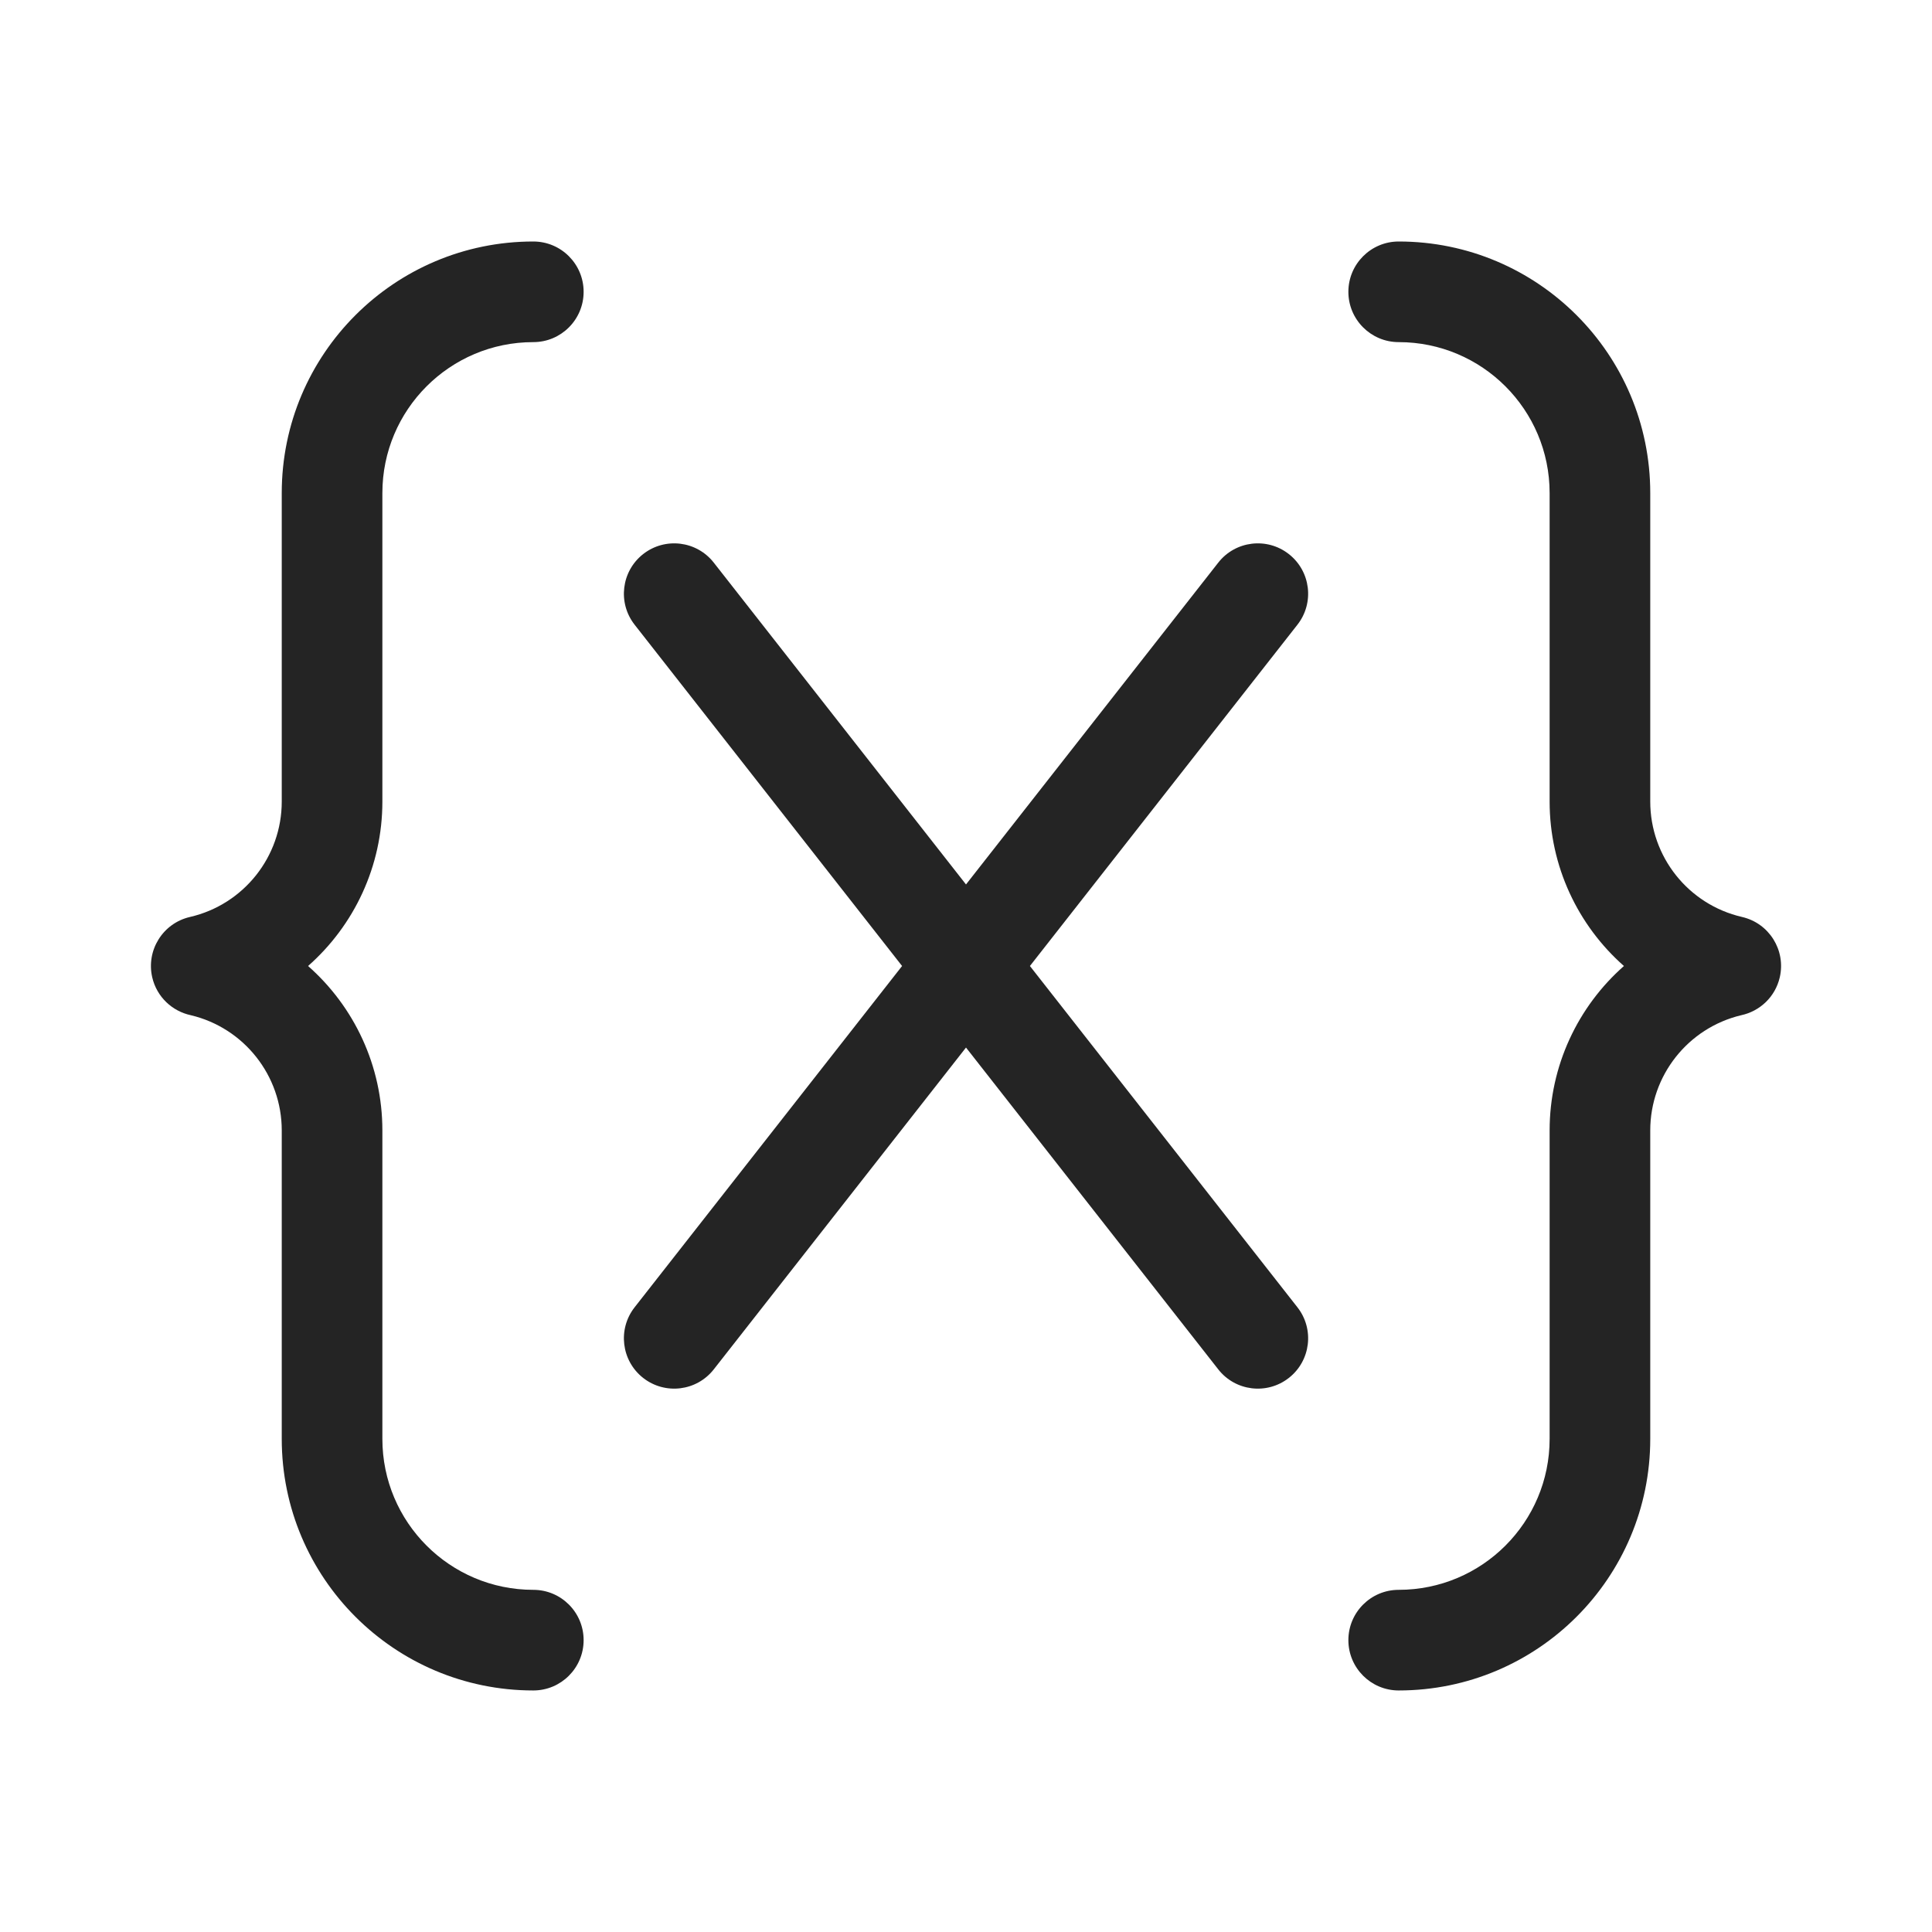 <svg width="48" height="48" viewBox="0 0 48 48" fill="none" xmlns="http://www.w3.org/2000/svg">
<path d="M13.25 6C9.799 6 7 8.798 7 12.25V19.915C7 21.285 6.054 22.474 4.719 22.782C4.047 22.937 3.627 23.608 3.782 24.281C3.895 24.77 4.281 25.125 4.742 25.223C6.065 25.539 7 26.723 7 28.085V35.749C7 39.2 9.799 41.999 13.25 41.999C13.941 41.999 14.5 41.439 14.5 40.749C14.5 40.058 13.941 39.499 13.25 39.499C11.179 39.499 9.5 37.82 9.5 35.749V28.085C9.5 26.479 8.798 25.008 7.654 24C8.798 22.992 9.5 21.521 9.5 19.915V12.25C9.5 10.179 11.179 8.5 13.25 8.5C13.941 8.5 14.5 7.94 14.5 7.25C14.5 6.56 13.941 6 13.25 6ZM17.734 13.979C17.308 13.435 16.523 13.34 15.979 13.766C15.436 14.192 15.341 14.978 15.767 15.521L22.412 24L15.767 32.479C15.341 33.022 15.436 33.808 15.979 34.234C16.523 34.66 17.308 34.565 17.734 34.021L24 26.026L30.267 34.021C30.692 34.565 31.478 34.66 32.021 34.234C32.565 33.808 32.66 33.022 32.234 32.479L25.588 24L32.234 15.521C32.66 14.978 32.565 14.192 32.021 13.766C31.478 13.34 30.692 13.435 30.267 13.979L24 21.974L17.734 13.979ZM34.75 6C38.202 6 41 8.798 41 12.25V19.915C41 21.285 41.946 22.474 43.281 22.782C43.954 22.937 44.373 23.608 44.218 24.281C44.105 24.77 43.72 25.125 43.259 25.223C41.936 25.539 41 26.723 41 28.085V35.749C41 39.2 38.202 41.999 34.75 41.999C34.06 41.999 33.5 41.439 33.5 40.749C33.5 40.058 34.06 39.499 34.75 39.499C36.821 39.499 38.5 37.82 38.5 35.749V28.085C38.5 26.479 39.203 25.008 40.346 24C39.203 22.992 38.5 21.521 38.5 19.915V12.25C38.5 10.179 36.821 8.5 34.75 8.5C34.06 8.5 33.5 7.94 33.5 7.25C33.5 6.56 34.06 6 34.75 6Z" fill="#242424"/>
</svg>
